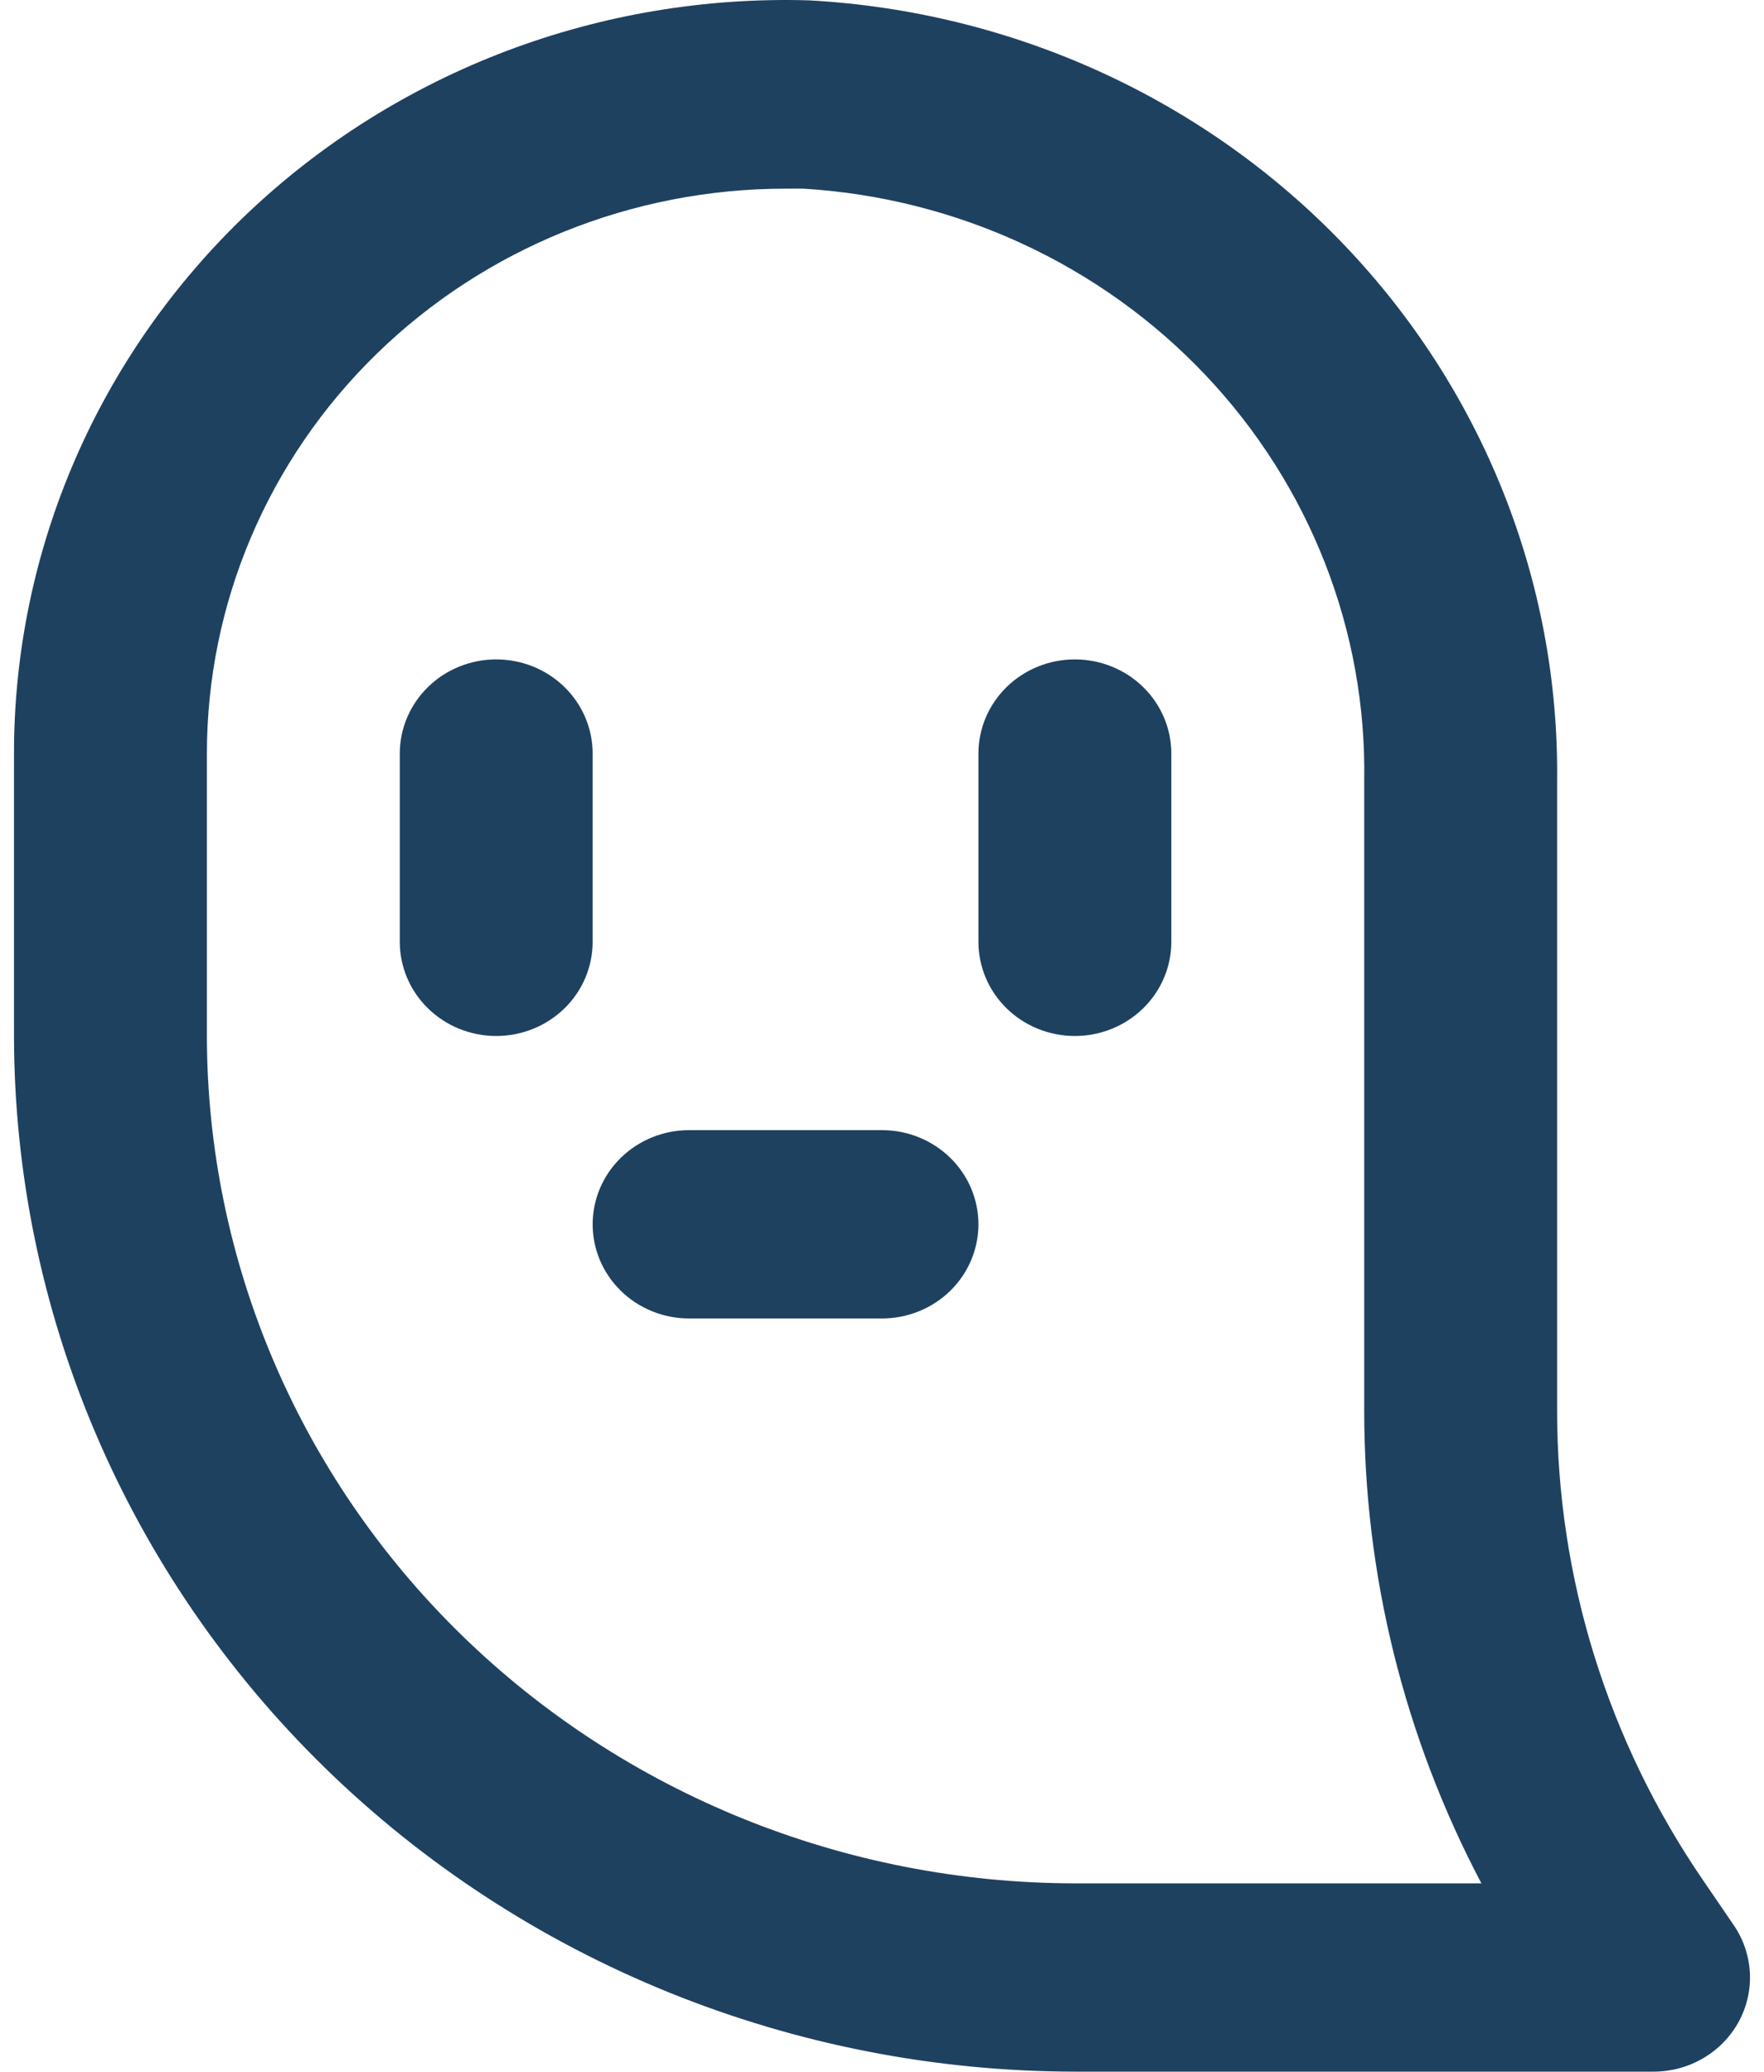 <svg width="63" height="74" viewBox="0 0 63 74" fill="none" xmlns="http://www.w3.org/2000/svg">
<path d="M60.819 67.156C57.418 62.187 55.606 56.344 55.611 50.368V27.903C55.692 20.791 52.961 13.922 47.986 8.727C43.011 3.532 36.176 0.411 28.903 0.013C25.213 -0.098 21.539 0.516 18.097 1.818C14.656 3.121 11.517 5.085 8.868 7.594C6.219 10.104 4.113 13.107 2.676 16.427C1.238 19.746 0.498 23.313 0.5 26.917V37.006C0.512 46.814 4.507 56.217 11.61 63.152C18.713 70.087 28.343 73.988 38.389 74H59.055C59.679 74 60.291 73.835 60.825 73.522C61.361 73.209 61.798 72.76 62.093 72.224C62.387 71.687 62.526 71.082 62.496 70.474C62.466 69.866 62.267 69.277 61.921 68.77L60.819 67.156ZM38.389 67.274C30.17 67.265 22.29 64.073 16.479 58.399C10.667 52.725 7.398 45.031 7.389 37.006V26.917C7.389 21.566 9.566 16.433 13.442 12.649C17.318 8.865 22.574 6.739 28.055 6.739C28.269 6.739 28.482 6.739 28.696 6.739C34.182 7.072 39.325 9.458 43.055 13.4C46.785 17.342 48.815 22.537 48.722 27.903V50.368C48.716 56.248 50.151 62.045 52.907 67.274H38.389ZM21.166 33.643C21.166 34.535 20.804 35.391 20.158 36.021C19.512 36.652 18.636 37.006 17.722 37.006C16.809 37.006 15.932 36.652 15.287 36.021C14.641 35.391 14.278 34.535 14.278 33.643V26.917C14.278 26.025 14.641 25.17 15.287 24.539C15.932 23.908 16.809 23.554 17.722 23.554C18.636 23.554 19.512 23.908 20.158 24.539C20.804 25.17 21.166 26.025 21.166 26.917V33.643ZM41.833 26.917V33.643C41.833 34.535 41.47 35.391 40.824 36.021C40.178 36.652 39.302 37.006 38.389 37.006C37.475 37.006 36.599 36.652 35.953 36.021C35.307 35.391 34.944 34.535 34.944 33.643V26.917C34.944 26.025 35.307 25.17 35.953 24.539C36.599 23.908 37.475 23.554 38.389 23.554C39.302 23.554 40.178 23.908 40.824 24.539C41.47 25.17 41.833 26.025 41.833 26.917ZM34.944 43.733C34.944 44.624 34.581 45.48 33.935 46.111C33.289 46.741 32.413 47.096 31.5 47.096H24.611C23.697 47.096 22.821 46.741 22.175 46.111C21.529 45.48 21.166 44.624 21.166 43.733C21.166 42.84 21.529 41.985 22.175 41.354C22.821 40.724 23.697 40.369 24.611 40.369H31.5C32.413 40.369 33.289 40.724 33.935 41.354C34.581 41.985 34.944 42.84 34.944 43.733Z" fill="#1F4160"/>
</svg>
